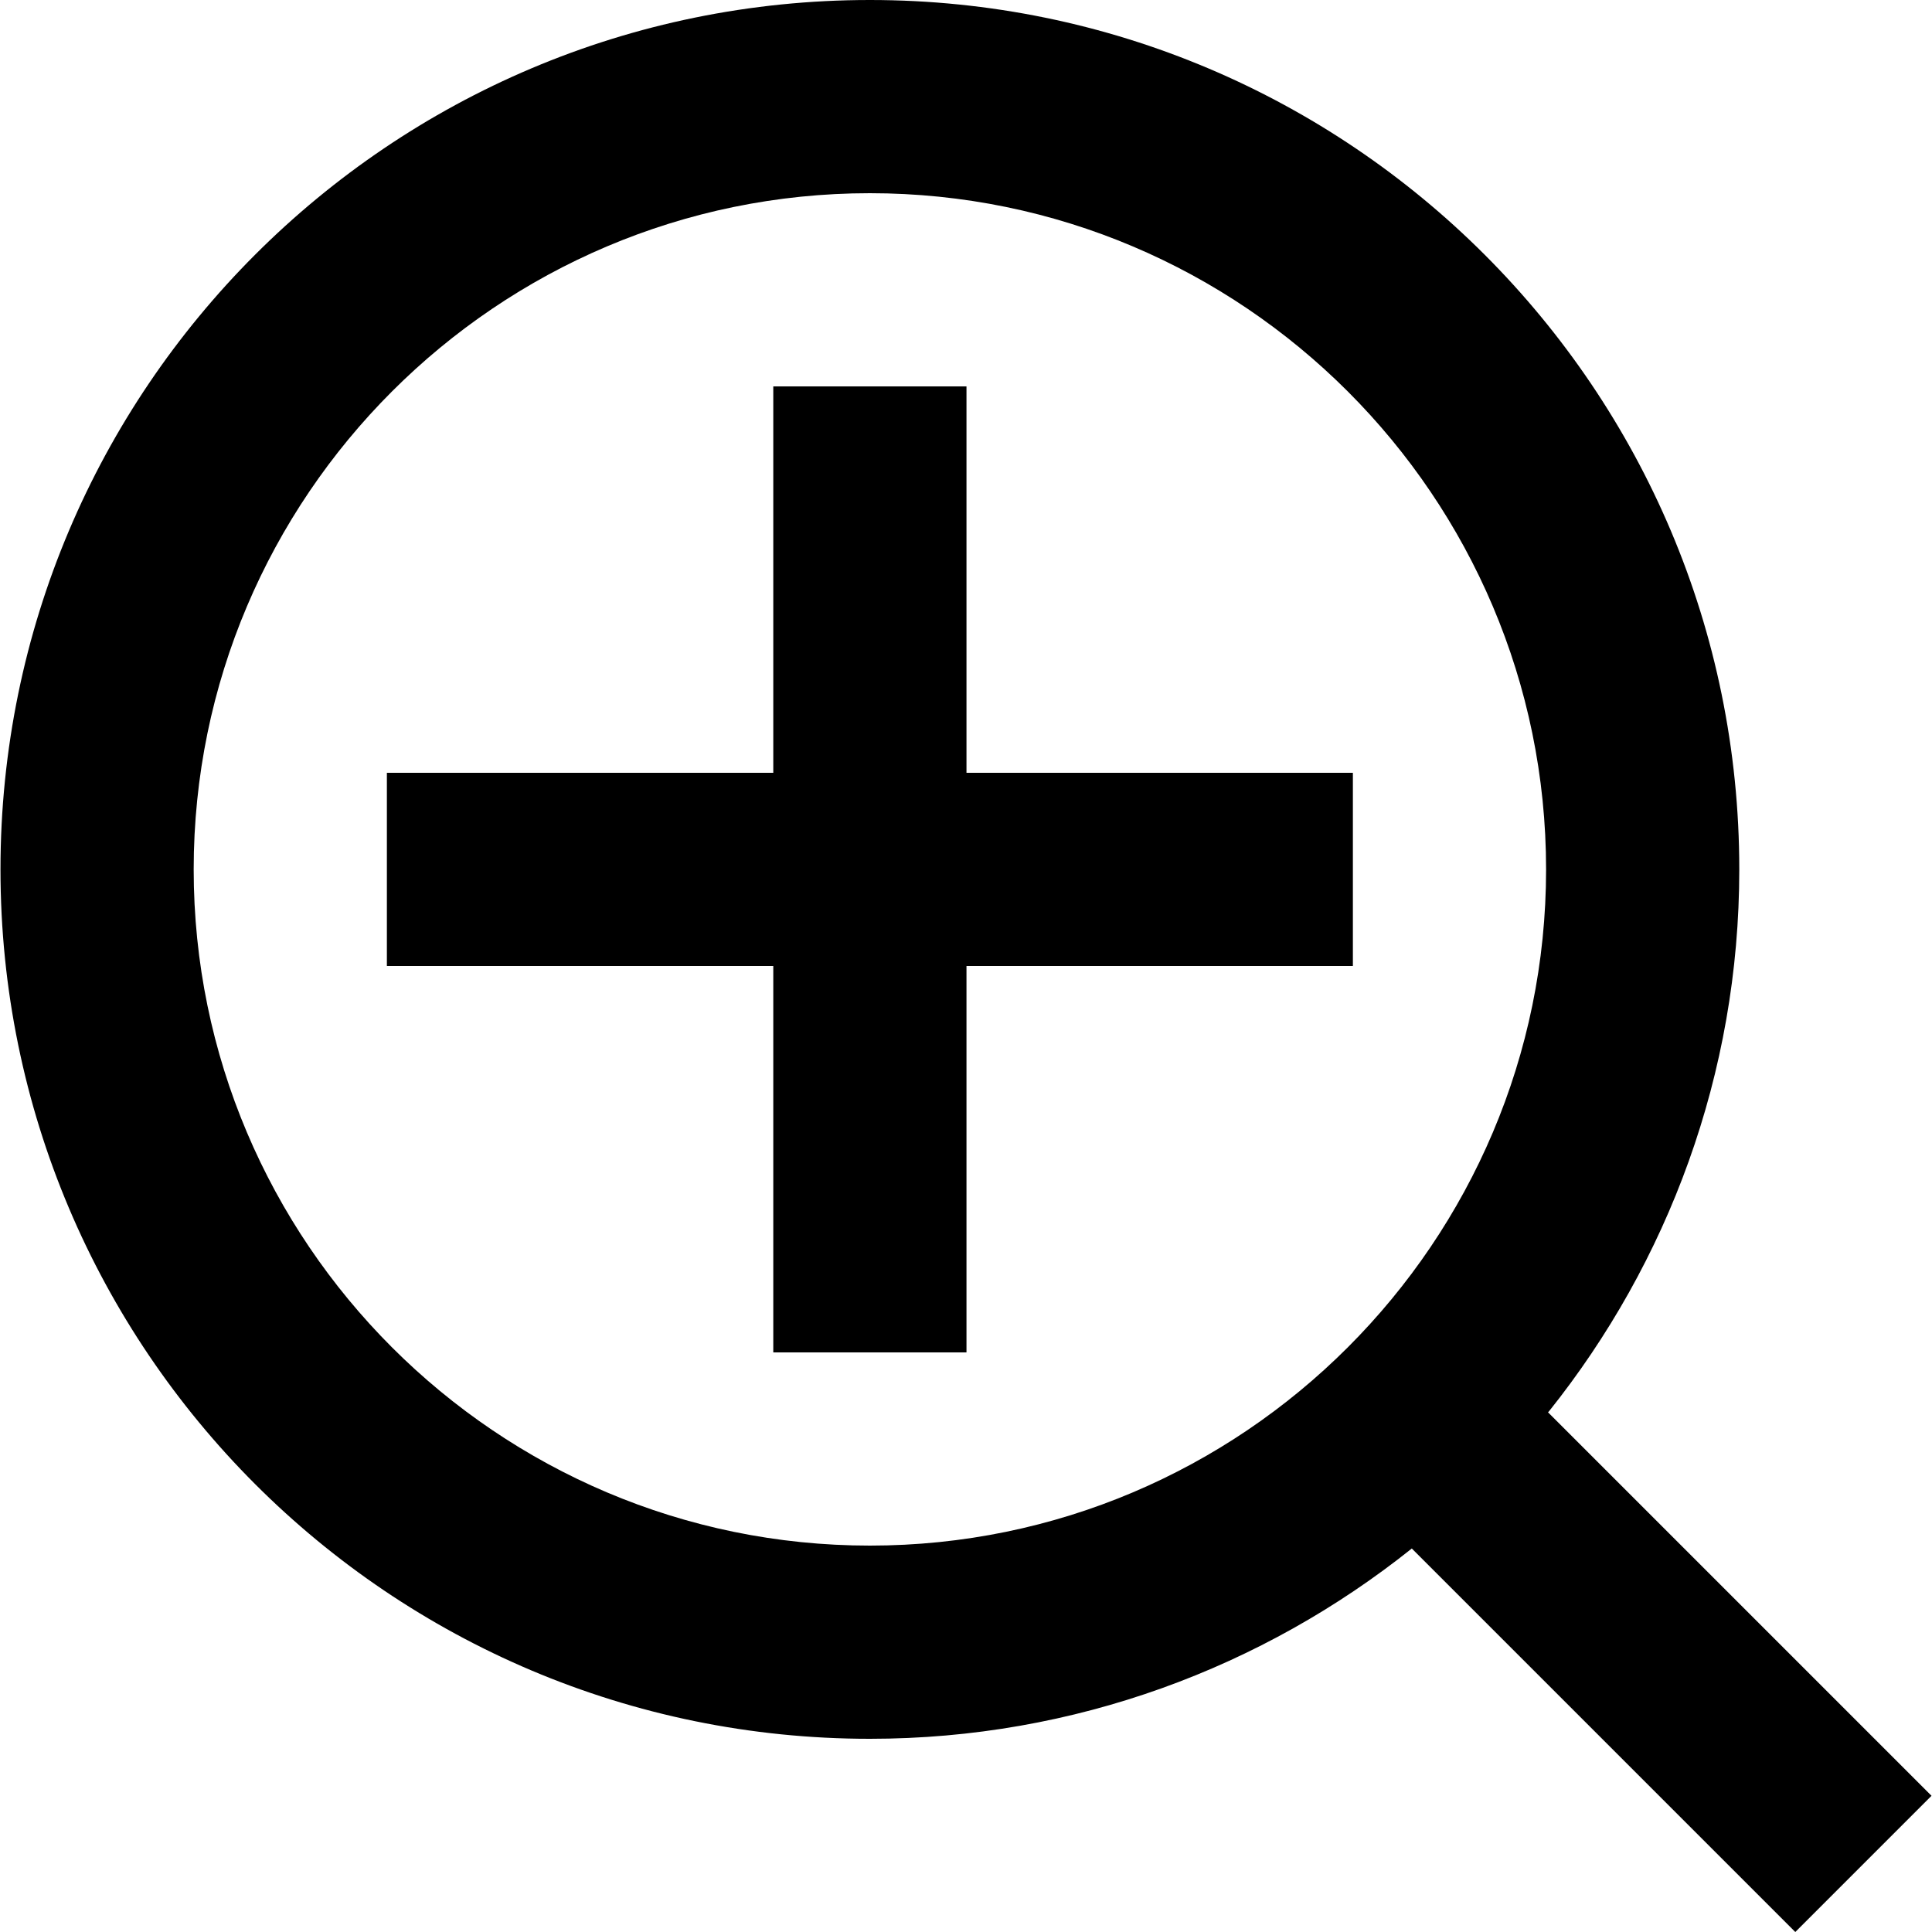 <svg viewBox="0 0 20 20" xmlns="http://www.w3.org/2000/svg"><path d="m16.035 14.61c1.23-1.54 1.97-3.49 1.97-5.61 0-4.97-4.03-9-9-9-4.97 0-9 4.03-9 9s4.03 9 9 9c2.12 0 4.07-.74 5.61-1.97l3.97 3.97 1.41-1.41-3.97-3.97zm-7.03 1.39c-3.86 0-7-3.14-7-7s3.14-7 7-7c3.86 0 7 3.14 7 7s-3.14 7-7 7zm1-8h4v2h-4v4h-2v-4h-4v-2h4v-4h2z" fill="currentColor"/></svg>